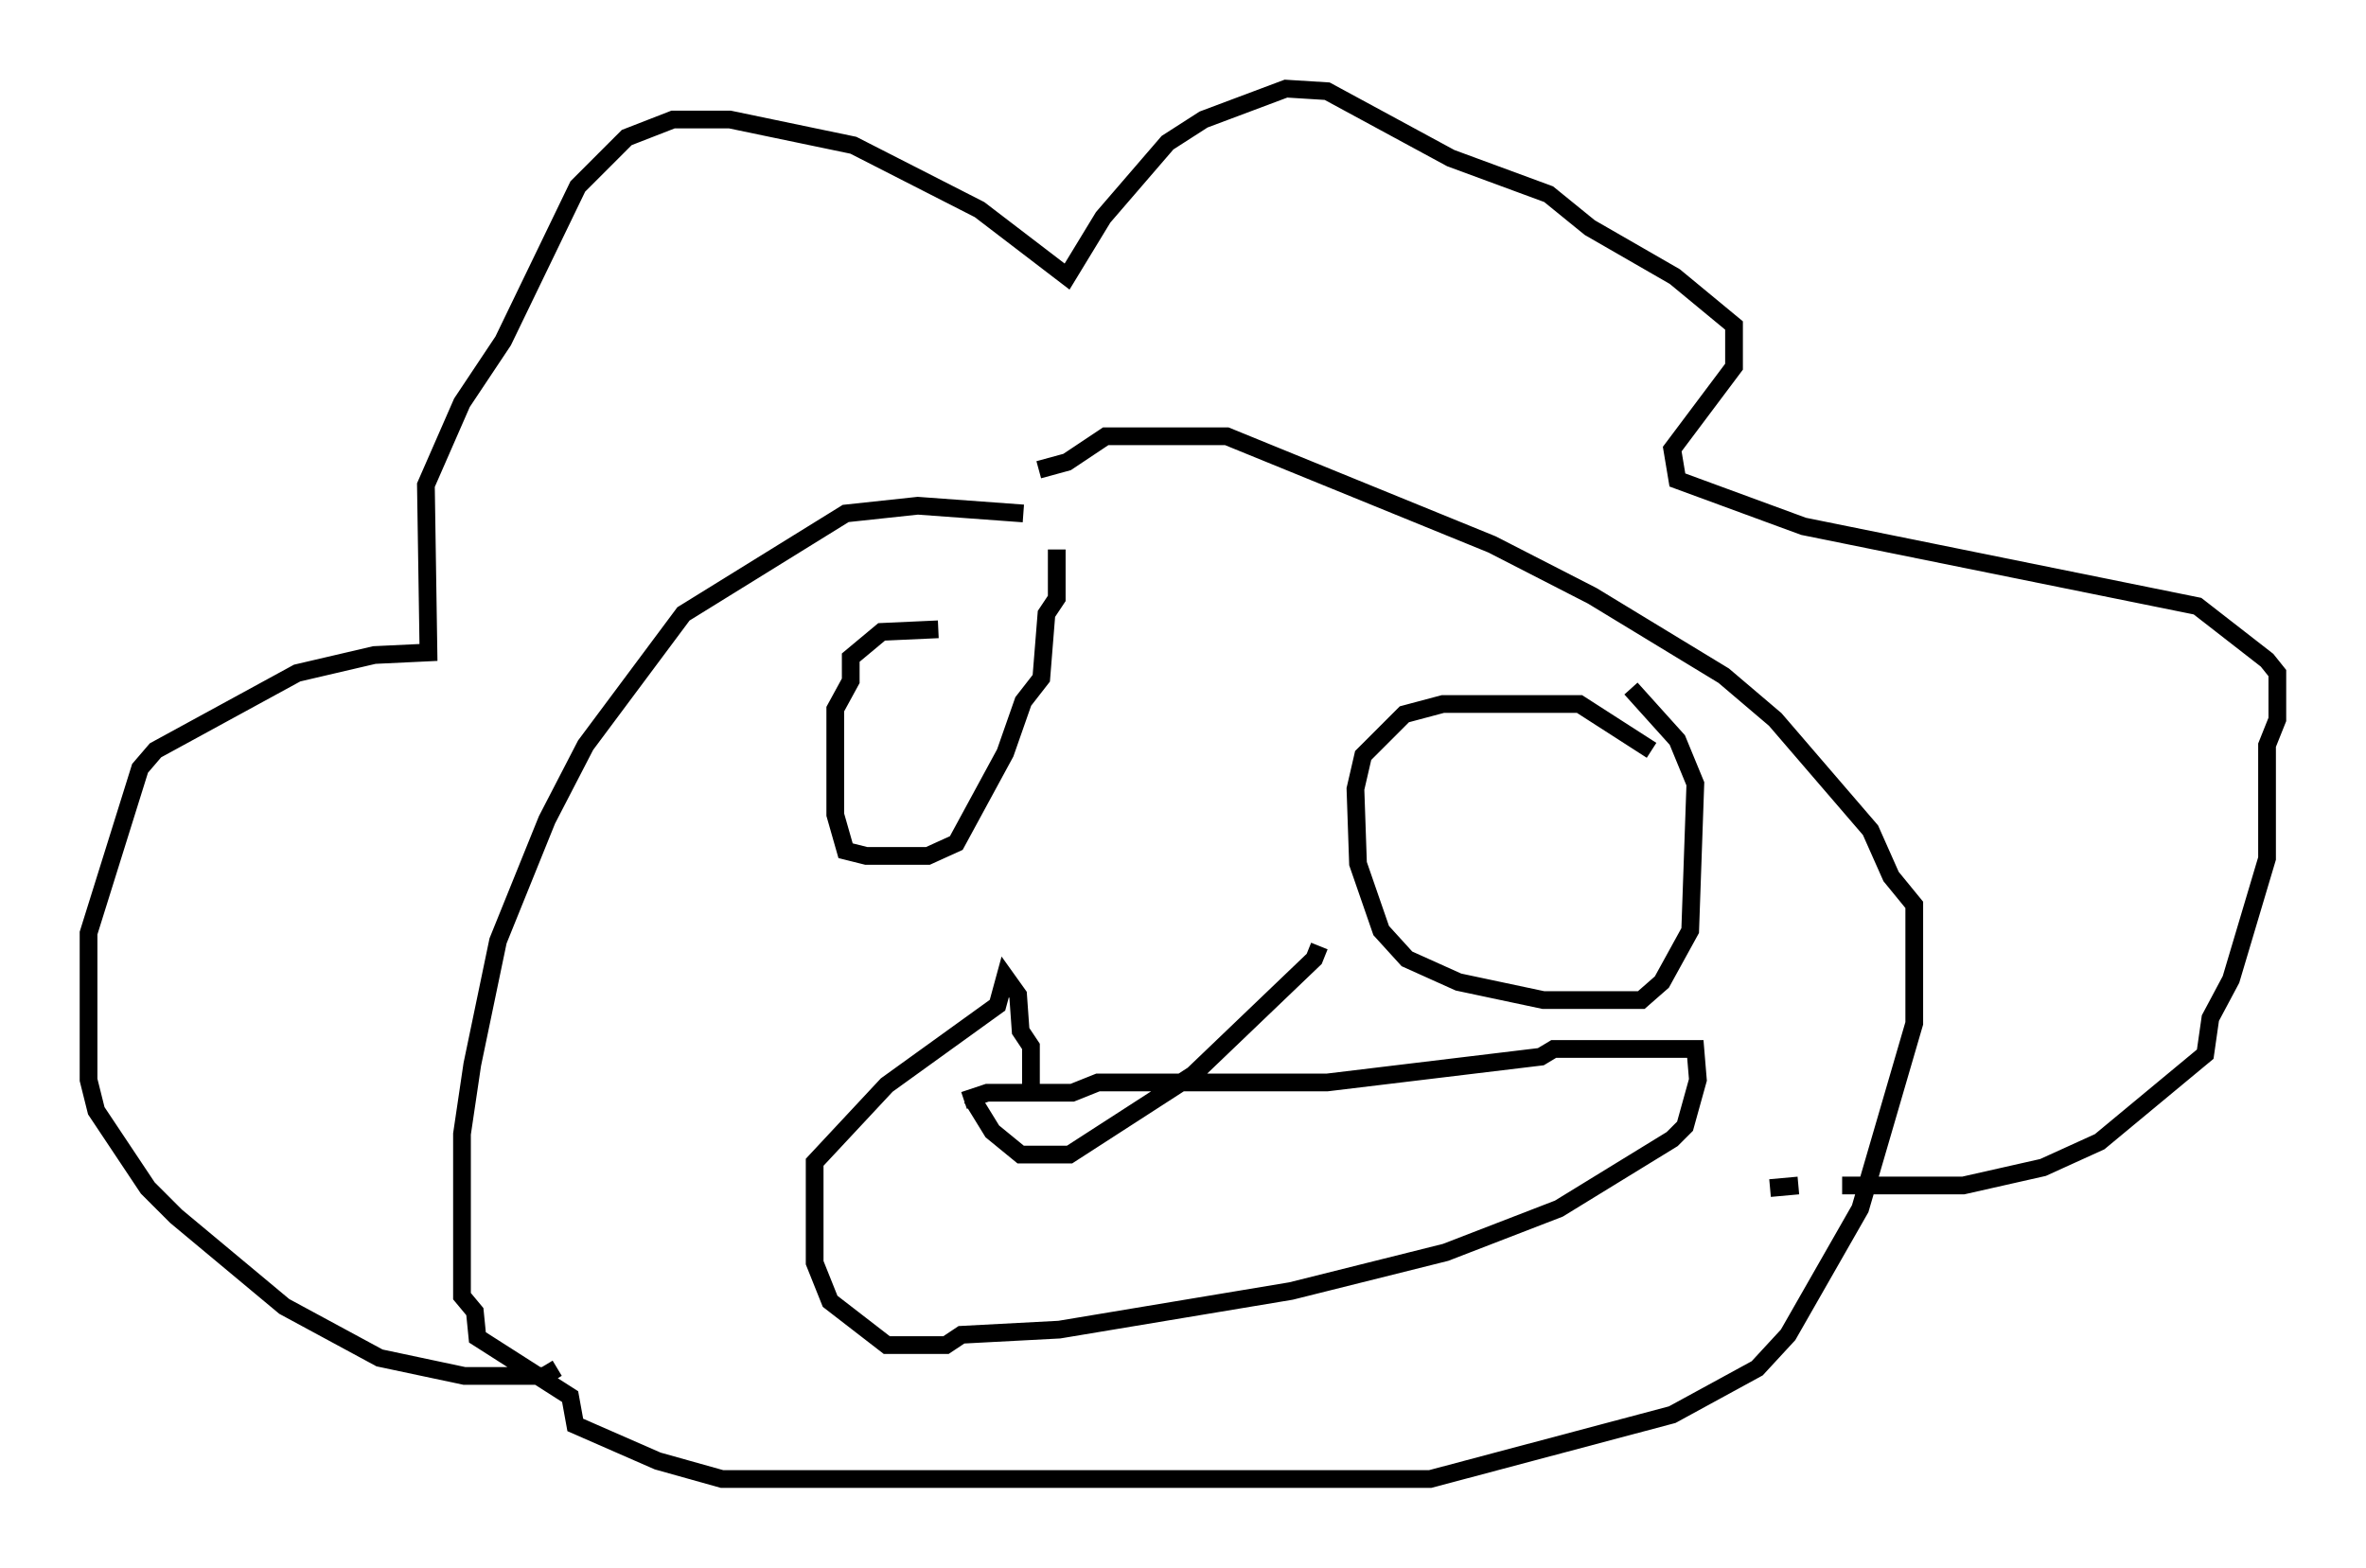 <?xml version="1.0" encoding="utf-8" ?>
<svg baseProfile="full" height="88.436" version="1.1" width="133.463" xmlns="http://www.w3.org/2000/svg" xmlns:ev="http://www.w3.org/2001/xml-events" xmlns:xlink="http://www.w3.org/1999/xlink"><defs /><rect fill="white" height="88.436" width="133.463" x="0" y="0" /><path d="M63.827, 28.095 m-6.101, 0.872 l-5.955, -0.436 -4.067, 0.436 l-9.151, 5.665 -5.52, 7.408 l-2.179, 4.212 -2.76, 6.827 l-1.453, 6.972 -0.581, 3.922 l0.0, 9.151 0.726, 0.872 l0.145, 1.453 5.229, 3.341 l0.291, 1.598 4.648, 2.034 l3.631, 1.017 39.944, 0.0 l13.654, -3.631 4.793, -2.615 l1.743, -1.888 4.067, -7.117 l3.05, -10.458 0.0, -6.682 l-1.307, -1.598 -1.162, -2.615 l-5.374, -6.246 -2.905, -2.469 l-7.408, -4.503 -5.665, -2.905 l-14.961, -6.101 -6.827, 0.0 l-2.179, 1.453 -1.598, 0.436 m41.251, 40.525 l1.598, -0.145 m2.469, 0.0 l6.827, 0.0 4.503, -1.017 l3.196, -1.453 5.955, -4.939 l0.291, -2.034 1.162, -2.179 l2.034, -6.827 0.0, -6.391 l0.581, -1.453 0.0, -2.615 l-0.581, -0.726 -3.922, -3.05 l-22.223, -4.503 -7.117, -2.615 l-0.291, -1.743 3.486, -4.648 l0.0, -2.324 -3.341, -2.76 l-4.793, -2.76 -2.324, -1.888 l-5.52, -2.034 -6.972, -3.777 l-2.324, -0.145 -4.648, 1.743 l-2.034, 1.307 -3.631, 4.212 l-2.034, 3.341 -4.939, -3.777 l-7.117, -3.631 -6.972, -1.453 l-3.196, 0.0 -2.615, 1.017 l-2.76, 2.76 -4.212, 8.715 l-2.324, 3.486 -2.034, 4.648 l0.145, 9.441 -3.05, 0.145 l-4.358, 1.017 -7.989, 4.358 l-0.872, 1.017 -2.905, 9.296 l0.0, 8.279 0.436, 1.743 l2.905, 4.358 1.598, 1.598 l6.101, 5.084 5.374, 2.905 l4.793, 1.017 4.503, 0.0 l0.726, -0.436 m21.497, -41.687 l-3.196, 0.145 -1.743, 1.453 l0.0, 1.307 -0.872, 1.598 l0.0, 5.955 0.581, 2.034 l1.162, 0.291 3.486, 0.0 l1.598, -0.726 2.76, -5.084 l1.017, -2.905 1.017, -1.307 l0.291, -3.631 0.581, -0.872 l0.0, -2.76 m33.553, 11.33 l-4.067, -2.615 -7.698, 0.0 l-2.179, 0.581 -2.324, 2.324 l-0.436, 1.888 0.145, 4.212 l1.307, 3.777 1.453, 1.598 l2.905, 1.307 4.793, 1.017 l5.52, 0.0 1.162, -1.017 l1.598, -2.905 0.291, -8.279 l-1.017, -2.469 -2.615, -2.905 m-37.62, 23.24 l1.307, -0.436 4.793, 0.0 l1.453, -0.581 12.927, 0.0 l12.056, -1.453 0.726, -0.436 l7.989, 0.0 0.145, 1.743 l-0.726, 2.615 -0.726, 0.726 l-6.391, 3.922 -6.391, 2.469 l-8.715, 2.179 -13.073, 2.179 l-5.52, 0.291 -0.872, 0.581 l-3.341, 0.0 -3.196, -2.469 l-0.872, -2.179 0.0, -5.665 l4.067, -4.358 6.246, -4.503 l0.436, -1.598 0.726, 1.017 l0.145, 2.034 0.581, 0.872 l0.0, 2.76 m-3.341, 0.145 l1.162, 1.888 1.598, 1.307 l2.76, 0.0 6.972, -4.503 l6.827, -6.536 0.291, -0.726 " fill="none" stroke="black" stroke-width="1" /></svg>